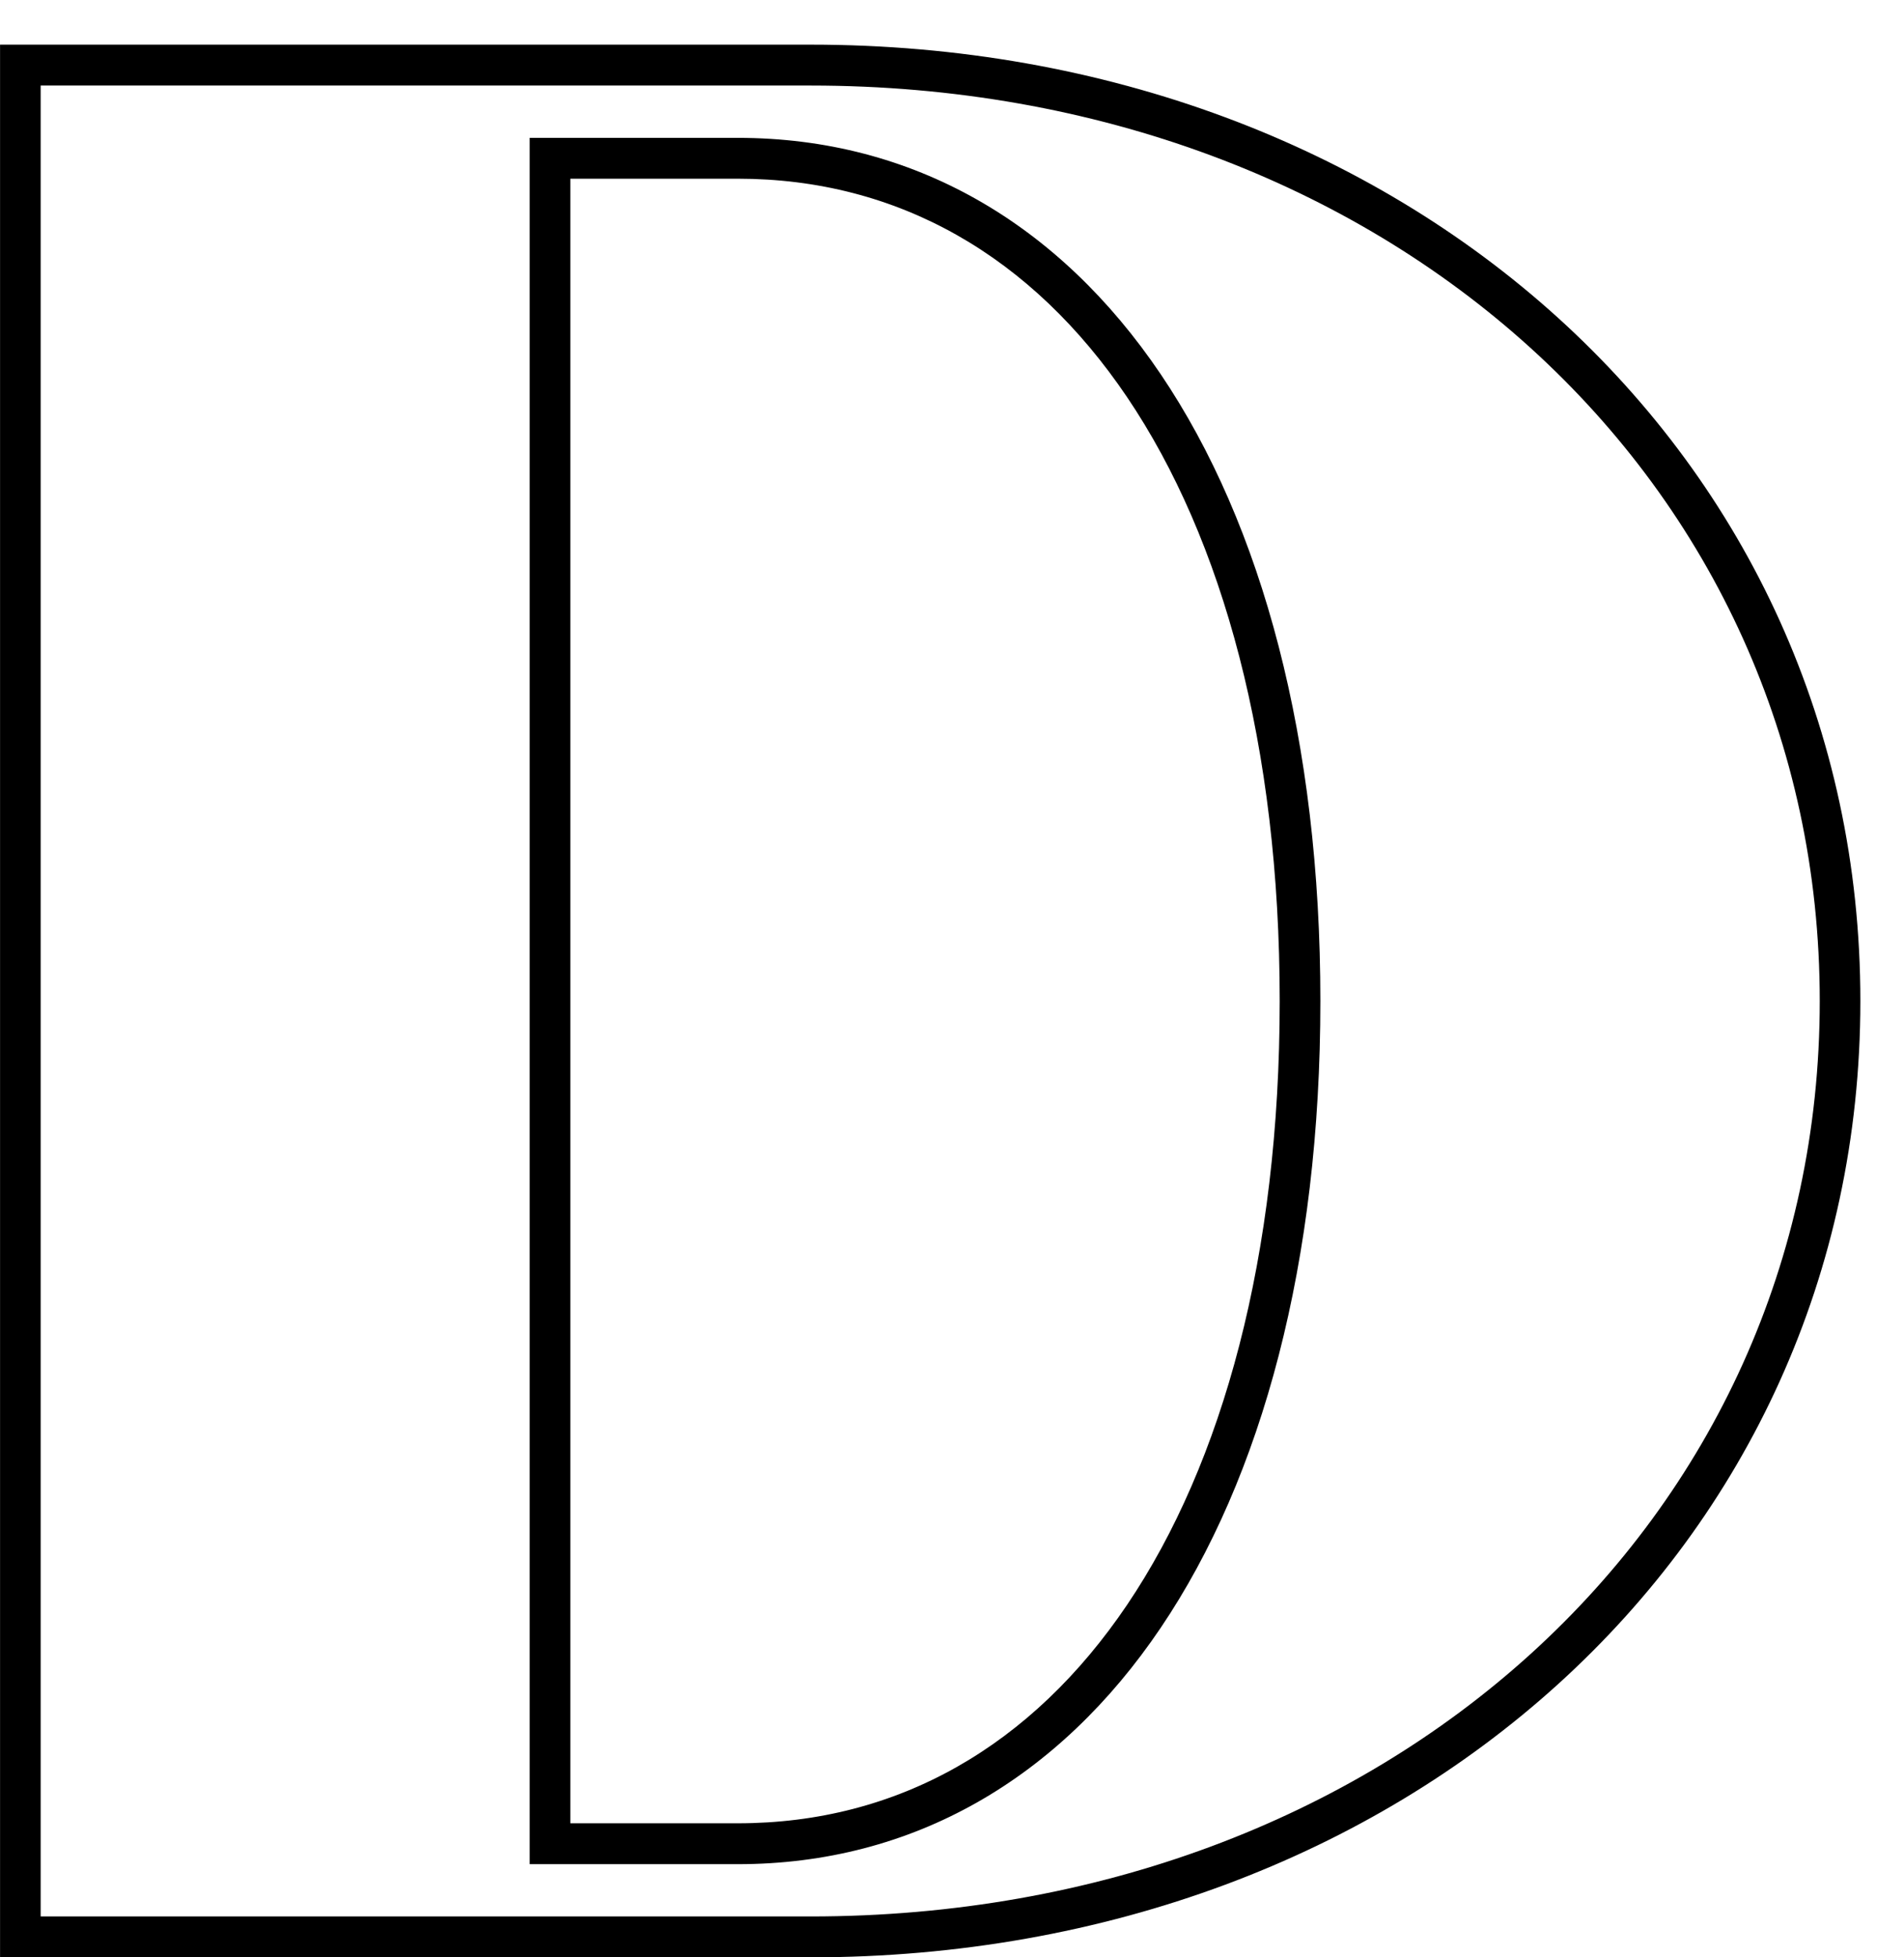 <svg width="36" height="37" viewBox="0 0 36 37"  xmlns="http://www.w3.org/2000/svg">
<path fill-rule="evenodd" clip-rule="evenodd" d="M0.001 37L0.001 0.844L15.326 0.844C26.543 0.844 35.175 8.584 35.175 18.922C35.175 29.261 26.543 37 15.326 37H0.001ZM21.311 30.336C23.123 27.651 24.196 23.738 24.196 18.922C24.196 14.106 23.123 10.193 21.311 7.508C19.512 4.845 16.985 3.378 13.949 3.378H10.783L10.783 34.466H13.949C16.985 34.466 19.512 32.999 21.311 30.336ZM10.015 35.239L10.015 2.606L13.949 2.606C20.588 2.606 24.965 9.083 24.965 18.922C24.965 28.761 20.588 35.239 13.949 35.239H10.015ZM34.407 18.922C34.407 9.083 26.194 1.617 15.326 1.617L0.769 1.617L0.769 36.227H15.326C26.194 36.227 34.407 28.761 34.407 18.922Z" />
</svg>

